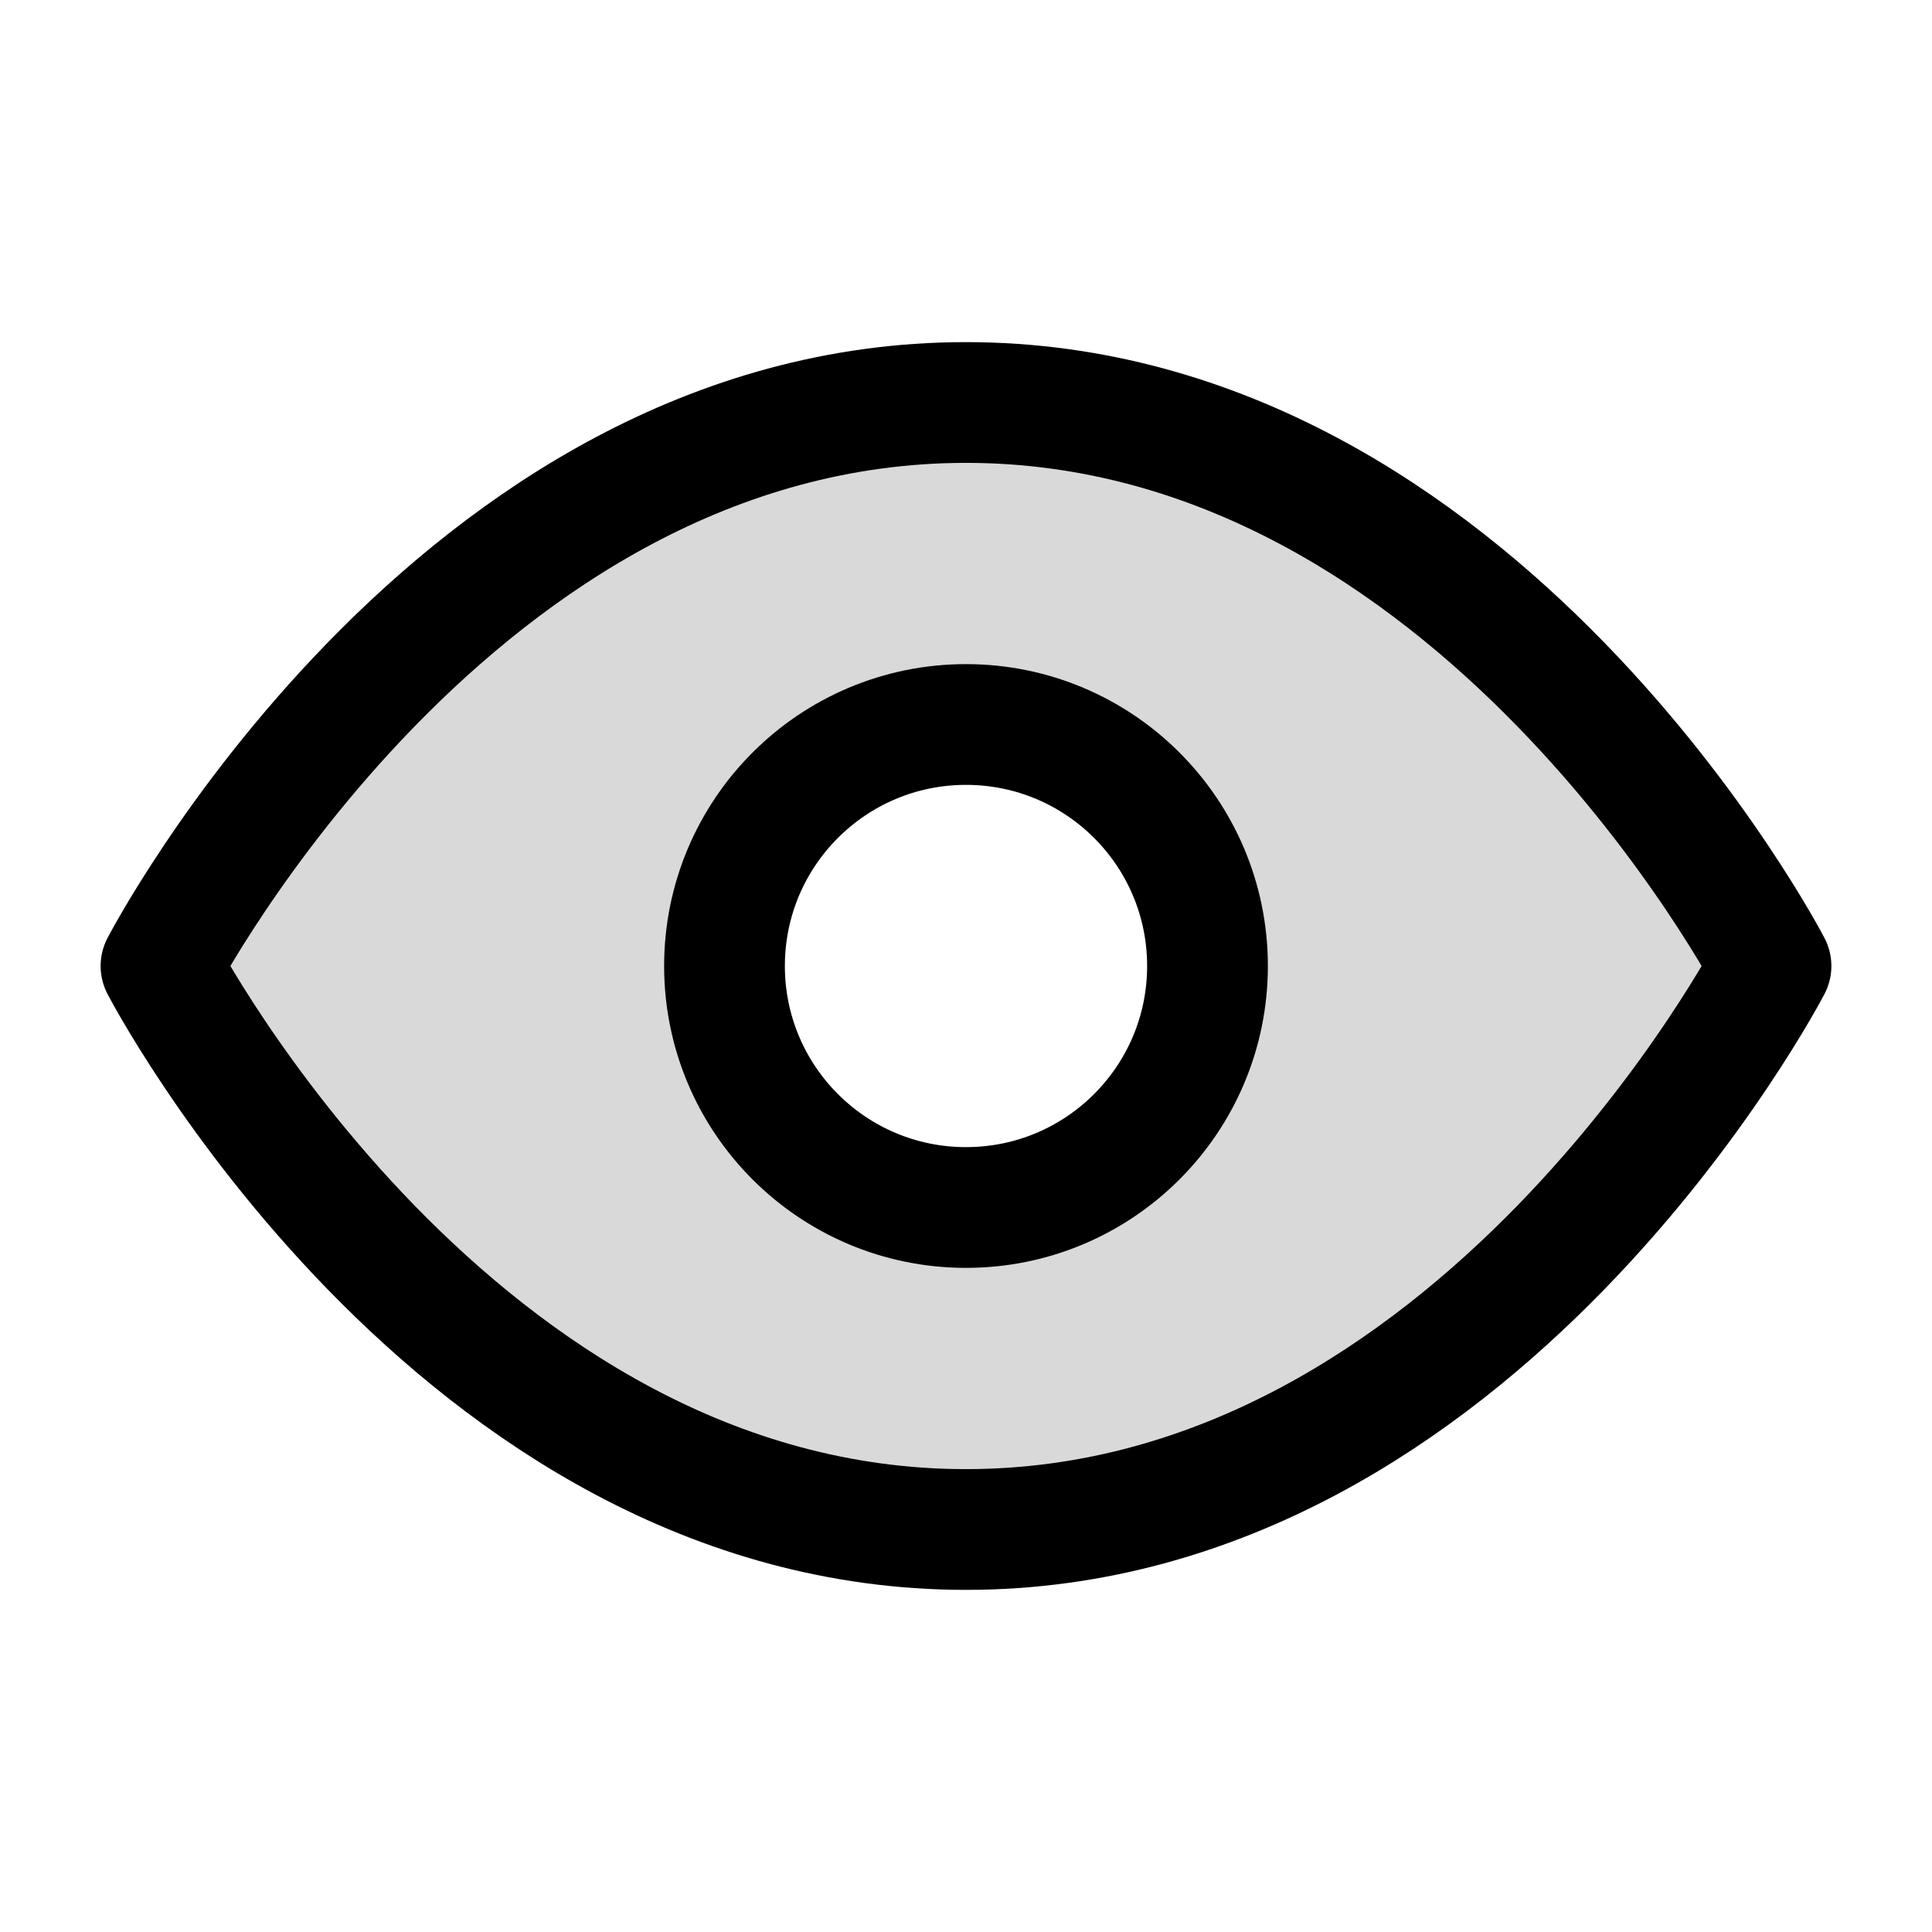 <!DOCTYPE svg PUBLIC "-//W3C//DTD SVG 1.1//EN" "http://www.w3.org/Graphics/SVG/1.1/DTD/svg11.dtd">
<!-- Uploaded to: SVG Repo, www.svgrepo.com, Transformed by: SVG Repo Mixer Tools -->
<svg width="800px" height="800px" viewBox="0 0 24 24" fill="none" xmlns="http://www.w3.org/2000/svg">
<g id="SVGRepo_bgCarrier" stroke-width="0"/>
<g id="SVGRepo_tracerCarrier" stroke-linecap="round" stroke-linejoin="round"/>
<g id="SVGRepo_iconCarrier"> <path opacity="0.15" fill-rule="evenodd" clip-rule="evenodd" d="M12 5C5.636 5 2 12 2 12C2 12 5.636 19 12 19C18.364 19 22 12 22 12C22 12 18.364 5 12 5ZM15 12C15 13.657 13.657 15 12 15C10.343 15 9 13.657 9 12C9 10.343 10.343 9 12 9C13.657 9 15 10.343 15 12Z" fill="#000000"/> <path d="M12 5C5.636 5 2 12 2 12C2 12 5.636 19 12 19C18.364 19 22 12 22 12C22 12 18.364 5 12 5Z" stroke="#000000" stroke-width="1.5" stroke-linecap="round" stroke-linejoin="round"/> <path d="M12 15C13.657 15 15 13.657 15 12C15 10.343 13.657 9 12 9C10.343 9 9 10.343 9 12C9 13.657 10.343 15 12 15Z" stroke="#000000" stroke-width="1.5" stroke-linecap="round" stroke-linejoin="round"/> </g>
</svg>